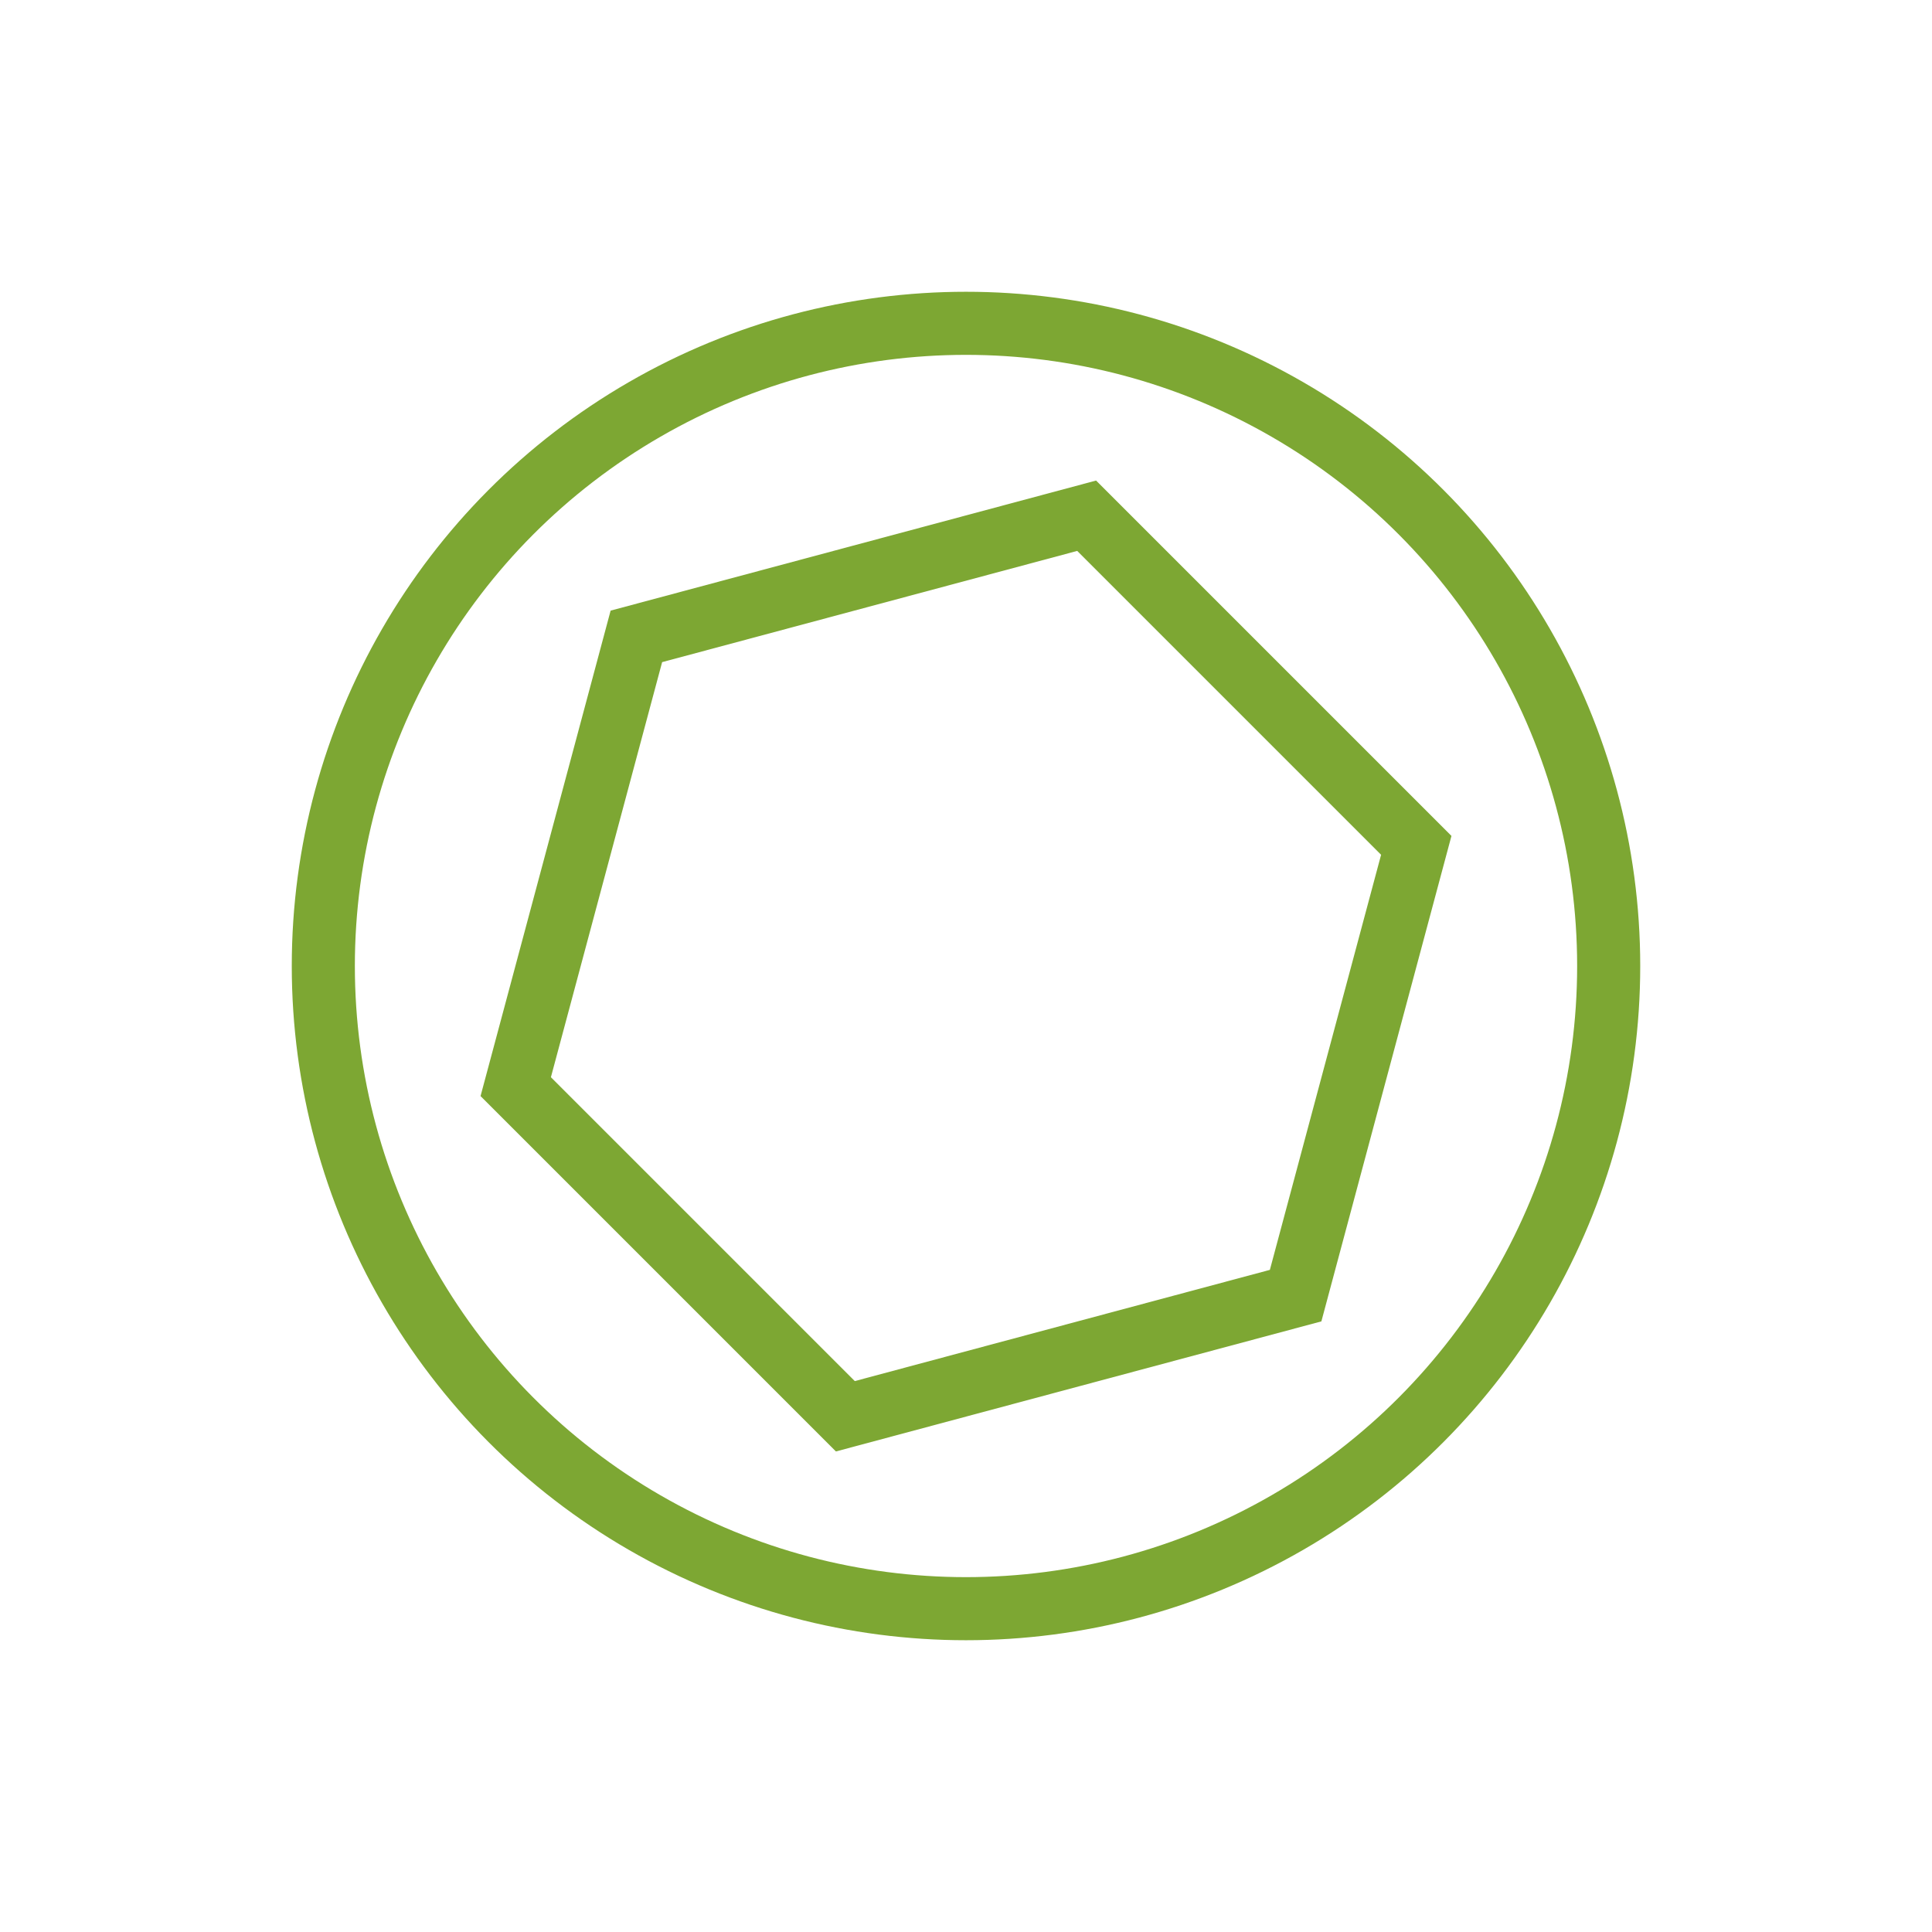 <svg id="Capa_1" data-name="Capa 1" xmlns="http://www.w3.org/2000/svg" viewBox="0 0 490 490"><defs><style>.cls-1{fill:none;stroke:#7da733;stroke-miterlimit:10;stroke-width:16px;}</style></defs><title>custom-pricing-icon-2-night</title><circle class="cls-1" cx="245" cy="245" r="163"/><polygon class="cls-1" points="130.8 275.6 161.4 161.4 275.6 130.8 359.2 214.4 328.6 328.6 214.4 359.2 130.8 275.6"/></svg>